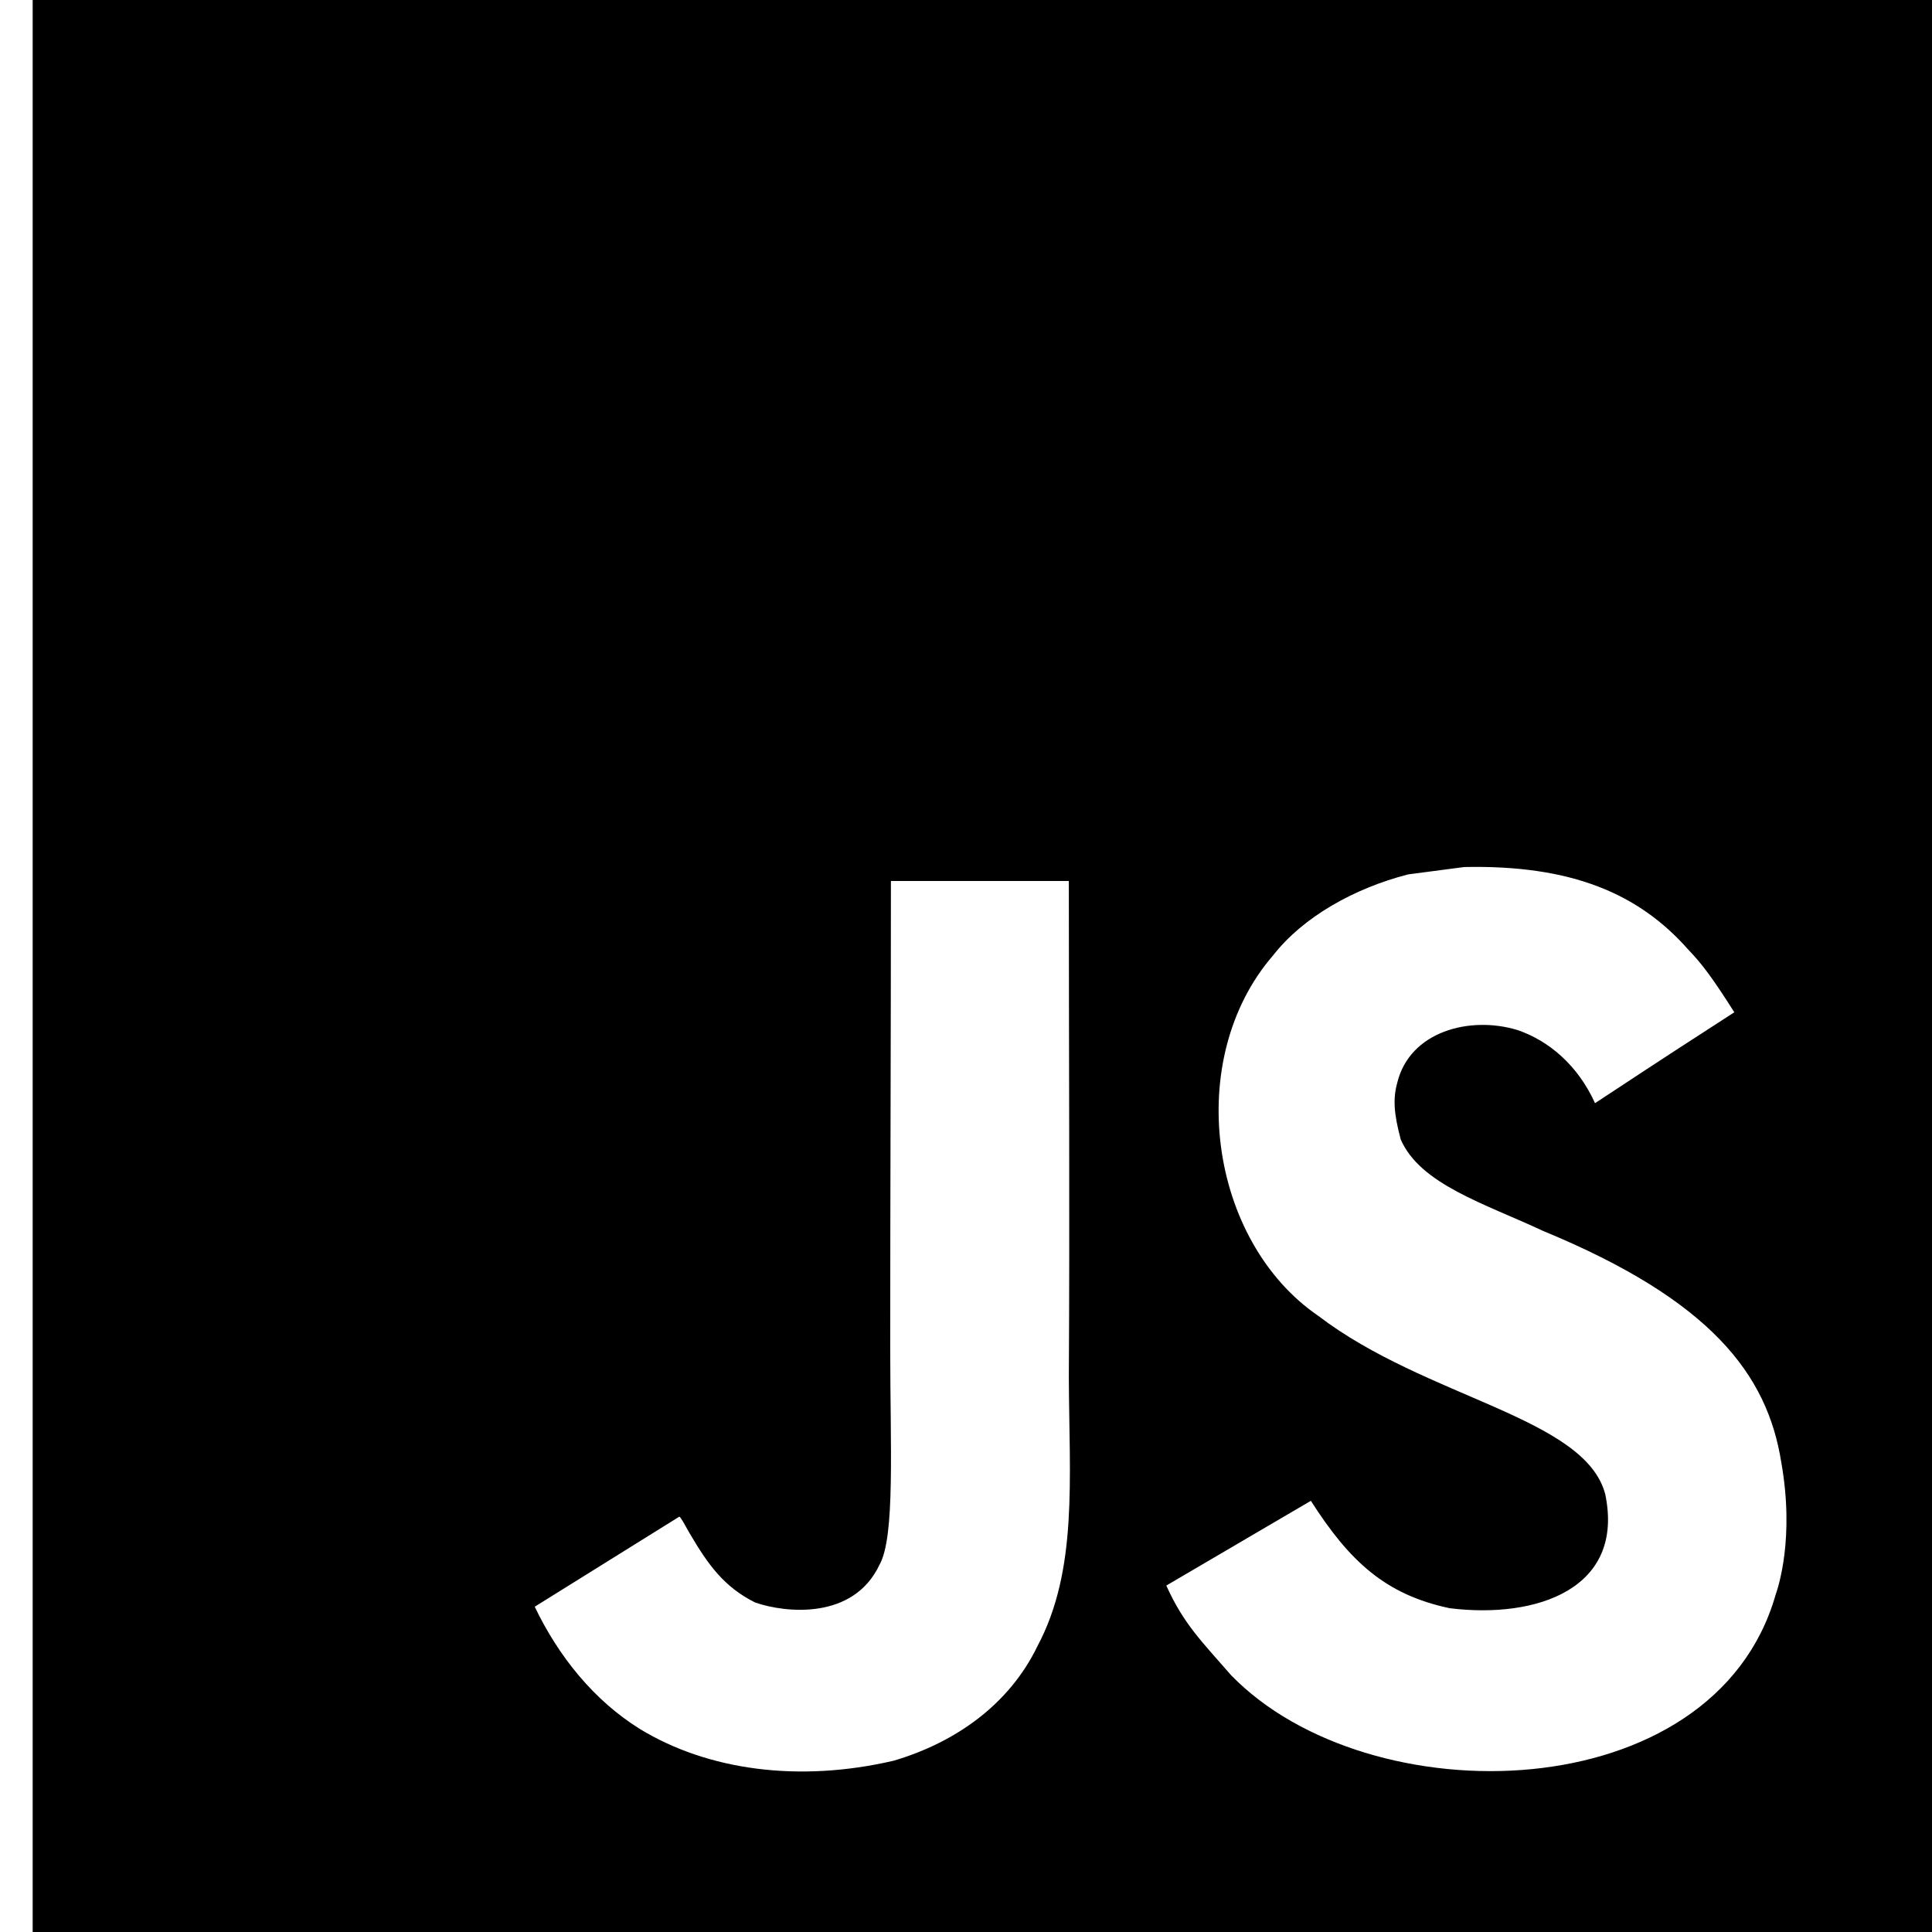 <svg width="22" height="22" viewBox="0 0 22 22" fill="none" xmlns="http://www.w3.org/2000/svg">
<path d="M0.372 0V22H22.002V0H0.372ZM11.813 18.746C11.494 19.406 10.885 19.84 10.178 20.049C9.093 20.302 8.055 20.158 7.283 19.686C6.767 19.364 6.363 18.868 6.089 18.296L7.736 17.27C7.751 17.276 7.794 17.355 7.852 17.458C8.062 17.816 8.243 18.07 8.599 18.248C8.949 18.369 9.717 18.447 10.014 17.82C10.195 17.502 10.137 16.478 10.137 15.345C10.137 13.565 10.145 11.792 10.145 10.032H12.171C12.171 11.968 12.182 13.802 12.171 15.691C12.176 16.849 12.275 17.881 11.813 18.746ZM20.218 18.164C19.514 20.614 15.588 20.694 14.018 19.075C13.687 18.694 13.479 18.495 13.281 18.055C14.115 17.567 14.115 17.567 14.927 17.09C15.367 17.779 15.775 18.158 16.508 18.313C17.503 18.436 18.503 18.089 18.279 17.014C18.048 16.137 16.242 15.923 15.013 14.985C13.765 14.132 13.473 12.061 14.498 10.878C14.84 10.44 15.423 10.114 16.034 9.957L16.673 9.873C17.898 9.847 18.664 10.177 19.226 10.815C19.382 10.976 19.51 11.15 19.749 11.527C19.096 11.95 19.098 11.946 18.163 12.562C17.964 12.124 17.632 11.85 17.282 11.73C16.738 11.563 16.053 11.745 15.911 12.329C15.861 12.509 15.871 12.677 15.95 12.974C16.17 13.485 16.909 13.707 17.572 14.017C19.481 14.805 20.126 15.649 20.284 16.654C20.437 17.519 20.247 18.08 20.218 18.164Z" fill="black"/>
</svg>
